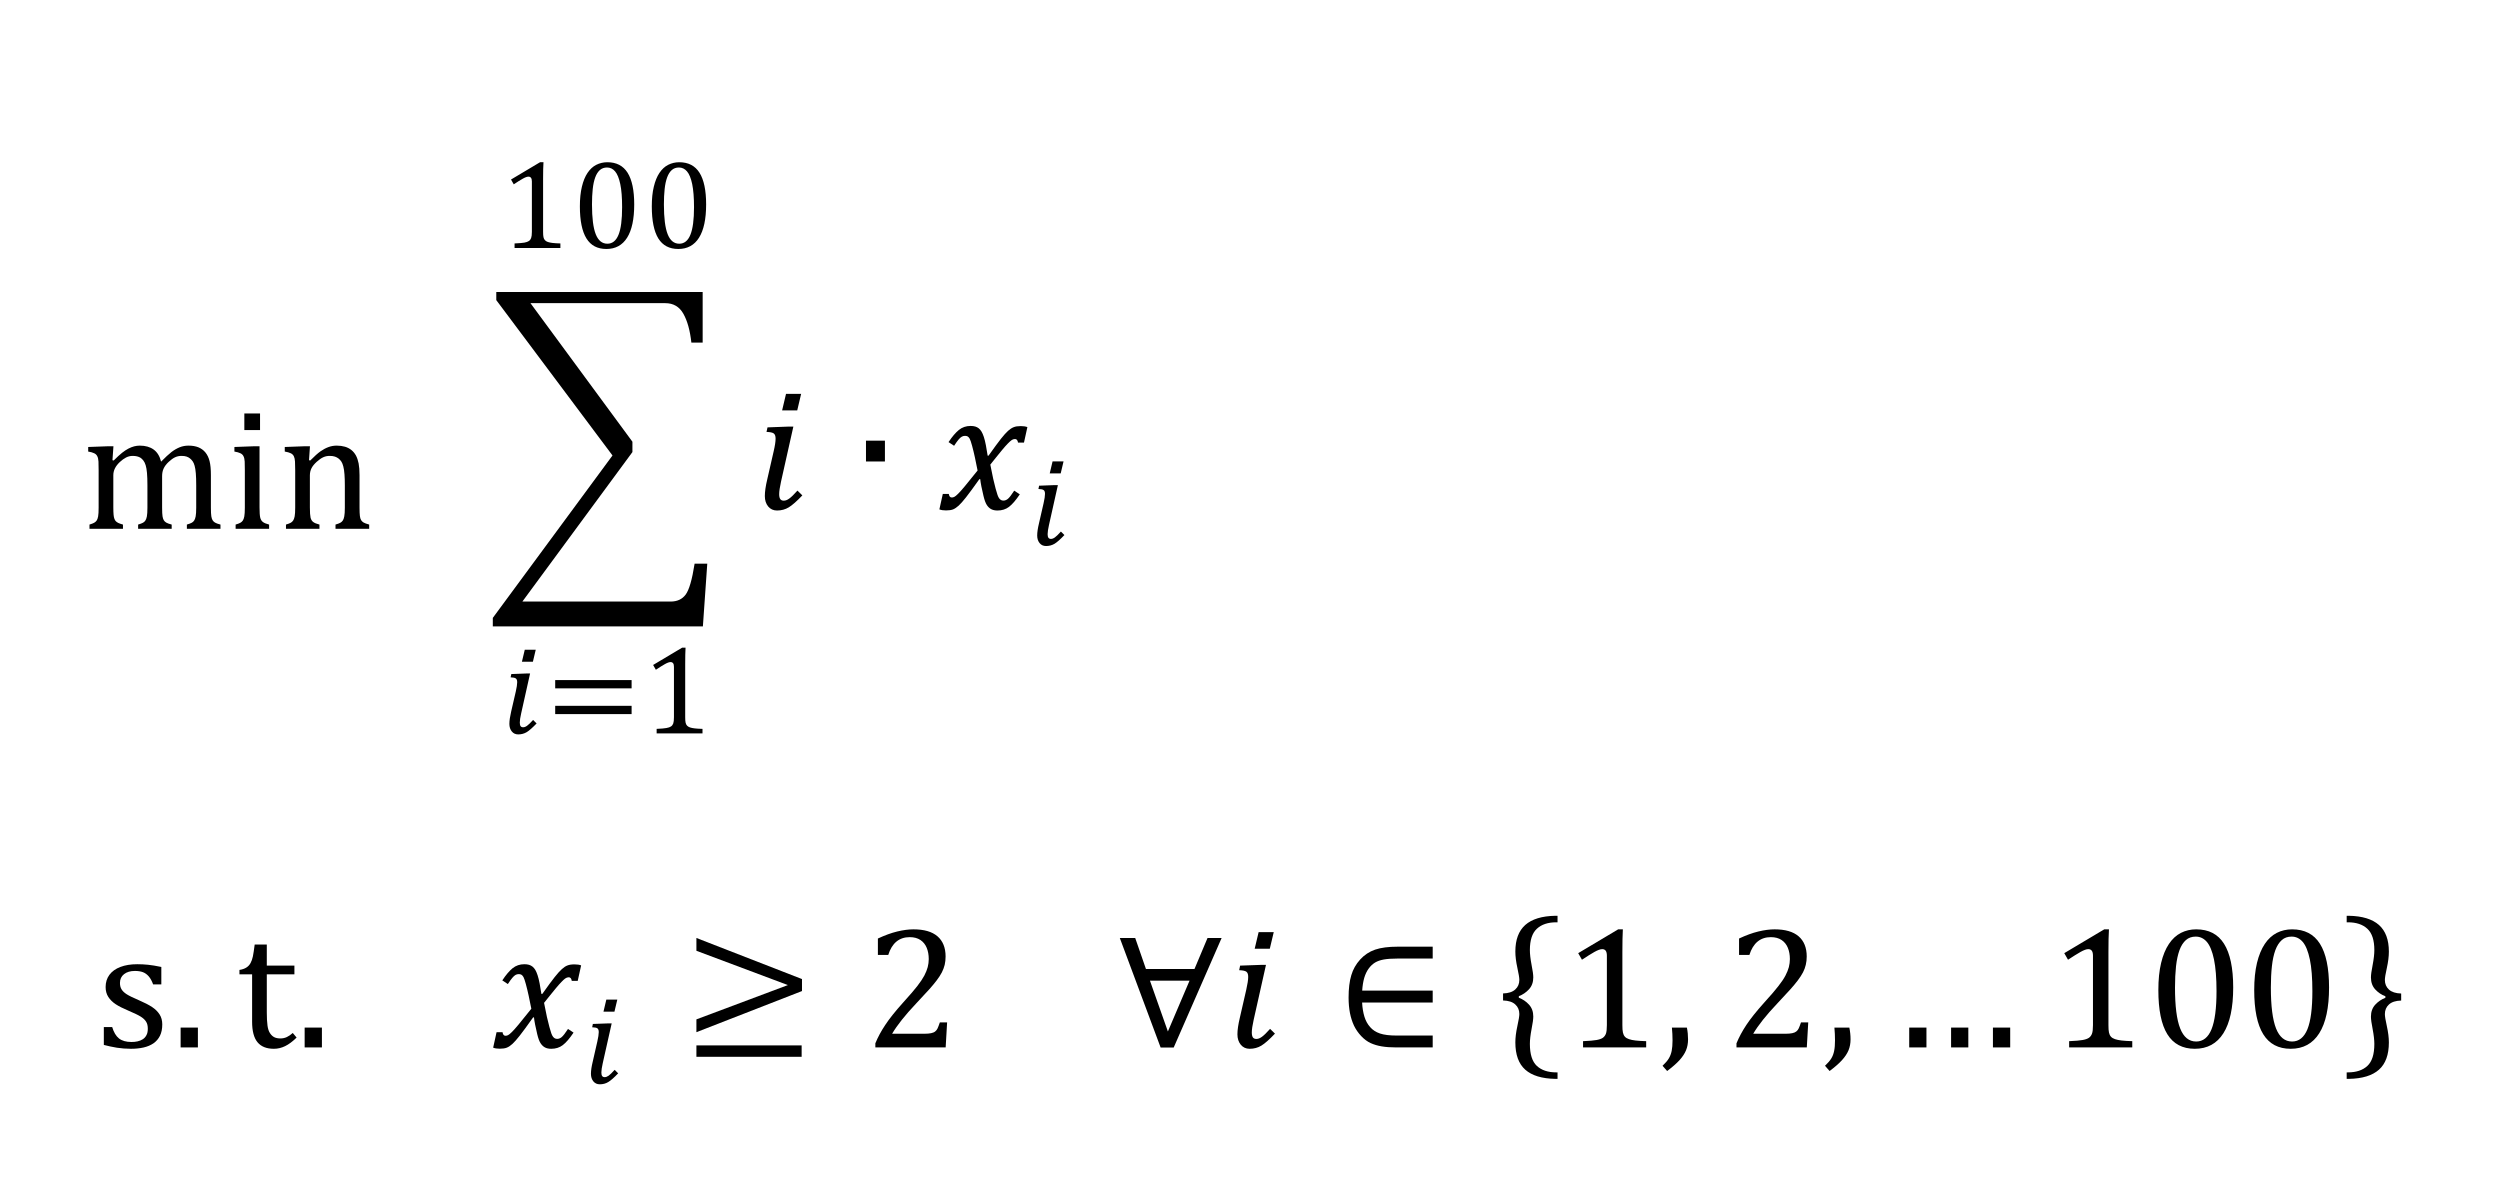 <?xml version="1.0" encoding="UTF-8"?>
<svg xmlns="http://www.w3.org/2000/svg" xmlns:xlink="http://www.w3.org/1999/xlink" width="250px" height="119px" viewBox="0 0 250 100" version="1.1">
<g id="surface1">
<path style=" stroke:none;fill-rule:evenodd;fill:rgb(0%,0%,0%);fill-opacity:1;" d="M 49.629 19.699 L 70.266 19.699 L 70.266 24.758 L 69.137 24.758 C 69.004 23.547 68.738 22.586 68.34 21.879 C 67.941 21.172 67.34 20.816 66.531 20.816 L 53.047 20.816 L 63.242 34.672 L 63.242 35.707 L 52.238 50.656 L 67.059 50.656 C 67.715 50.656 68.215 50.426 68.562 49.965 C 68.91 49.5 69.211 48.469 69.461 46.867 L 70.727 46.867 L 70.289 53.137 L 49.281 53.137 L 49.281 52.289 L 61.25 36.047 L 49.629 20.512 Z M 49.629 19.699 "/>
<path style=" stroke:none;fill-rule:evenodd;fill:rgb(0%,0%,0%);fill-opacity:1;" d="M 78.832 33.16 L 79.336 33.16 L 78.105 38.652 C 77.98 39.211 77.918 39.633 77.918 39.918 C 77.918 40.145 77.957 40.312 78.031 40.414 C 78.105 40.516 78.219 40.566 78.379 40.566 C 78.551 40.566 78.734 40.5 78.926 40.355 C 79.121 40.219 79.395 39.953 79.746 39.559 L 80.234 40.039 C 79.676 40.625 79.223 41.023 78.875 41.234 C 78.527 41.445 78.137 41.551 77.703 41.551 C 77.336 41.551 77.039 41.414 76.816 41.145 C 76.594 40.871 76.484 40.527 76.484 40.105 C 76.484 39.672 76.562 39.117 76.723 38.445 L 77.363 35.648 C 77.496 35.082 77.559 34.652 77.559 34.367 C 77.559 34.113 77.5 33.938 77.375 33.844 C 77.254 33.754 77.012 33.703 76.652 33.691 L 76.75 33.238 Z M 78.602 29.887 L 80.113 29.887 L 79.723 31.543 L 78.211 31.543 Z M 78.602 29.887 "/>
<path style=" stroke:none;fill-rule:evenodd;fill:rgb(0%,0%,0%);fill-opacity:1;" d="M 86.598 34.566 L 88.492 34.566 L 88.492 36.648 L 86.598 36.648 Z M 86.598 34.566 "/>
<path style=" stroke:none;fill-rule:evenodd;fill:rgb(0%,0%,0%);fill-opacity:1;" d="M 97.059 33.094 C 97.234 33.094 97.391 33.113 97.523 33.152 C 97.656 33.191 97.777 33.254 97.879 33.336 C 97.98 33.418 98.07 33.527 98.152 33.66 C 98.23 33.789 98.309 33.969 98.383 34.191 C 98.457 34.418 98.527 34.695 98.59 35.031 C 98.656 35.363 98.715 35.711 98.766 36.07 L 98.852 36.07 C 99.398 35.301 99.812 34.734 100.094 34.379 C 100.379 34.023 100.613 33.758 100.809 33.582 C 101.004 33.41 101.188 33.289 101.367 33.219 C 101.547 33.145 101.785 33.109 102.082 33.109 C 102.348 33.109 102.57 33.145 102.738 33.211 L 102.398 34.758 L 101.801 34.758 C 101.766 34.523 101.664 34.402 101.5 34.402 C 101.449 34.402 101.395 34.41 101.34 34.426 C 101.281 34.445 101.211 34.48 101.129 34.539 C 101.047 34.598 100.926 34.707 100.766 34.871 C 100.605 35.039 100.426 35.238 100.227 35.48 C 100.027 35.719 99.824 35.969 99.613 36.234 L 99.031 36.961 C 99.133 37.508 99.23 37.98 99.32 38.379 C 99.414 38.777 99.496 39.109 99.566 39.375 C 99.637 39.641 99.699 39.848 99.754 40 C 99.809 40.156 99.867 40.273 99.93 40.352 C 99.992 40.426 100.055 40.48 100.121 40.512 C 100.188 40.543 100.262 40.559 100.348 40.559 C 100.5 40.559 100.652 40.5 100.797 40.379 C 100.941 40.258 101.148 39.988 101.422 39.566 L 101.98 39.934 C 101.582 40.527 101.219 40.945 100.898 41.188 C 100.578 41.43 100.195 41.551 99.75 41.551 C 99.504 41.551 99.297 41.508 99.125 41.418 C 98.953 41.332 98.805 41.188 98.68 40.996 C 98.555 40.801 98.445 40.5 98.348 40.09 C 98.172 39.359 98.062 38.801 98.023 38.414 L 97.938 38.414 C 97.336 39.262 96.887 39.871 96.594 40.242 C 96.301 40.613 96.059 40.887 95.867 41.062 C 95.676 41.238 95.488 41.363 95.312 41.438 C 95.133 41.508 94.895 41.543 94.598 41.543 C 94.328 41.543 94.109 41.508 93.938 41.438 L 94.281 39.891 L 94.879 39.891 C 94.914 40.133 95.012 40.25 95.18 40.25 C 95.258 40.25 95.344 40.23 95.43 40.188 C 95.52 40.145 95.645 40.043 95.809 39.879 C 95.977 39.715 96.203 39.461 96.492 39.113 C 96.785 38.766 97.207 38.242 97.758 37.551 C 97.672 37.098 97.586 36.664 97.492 36.25 C 97.402 35.832 97.309 35.445 97.211 35.086 C 97.113 34.727 97.035 34.492 96.973 34.379 C 96.91 34.27 96.844 34.191 96.773 34.148 C 96.699 34.105 96.609 34.086 96.504 34.086 C 96.383 34.086 96.273 34.113 96.18 34.168 C 96.082 34.219 95.977 34.316 95.863 34.449 C 95.746 34.582 95.598 34.793 95.41 35.078 L 94.855 34.711 C 95.211 34.168 95.559 33.766 95.887 33.496 C 96.219 33.227 96.609 33.094 97.059 33.094 Z M 97.059 33.094 "/>
<path style=" stroke:none;fill-rule:evenodd;fill:rgb(0%,0%,0%);fill-opacity:1;" d="M 105.426 39.012 L 105.789 39.012 L 104.898 43 C 104.809 43.402 104.762 43.711 104.762 43.918 C 104.762 44.082 104.789 44.203 104.844 44.277 C 104.895 44.352 104.98 44.391 105.098 44.391 C 105.219 44.391 105.352 44.34 105.492 44.238 C 105.633 44.137 105.832 43.945 106.09 43.656 L 106.441 44.004 C 106.039 44.43 105.707 44.723 105.457 44.875 C 105.203 45.027 104.922 45.102 104.605 45.102 C 104.336 45.102 104.121 45.008 103.961 44.809 C 103.801 44.613 103.719 44.359 103.719 44.055 C 103.719 43.738 103.777 43.34 103.895 42.848 L 104.359 40.82 C 104.453 40.406 104.5 40.094 104.5 39.891 C 104.5 39.703 104.457 39.574 104.367 39.512 C 104.277 39.441 104.105 39.406 103.844 39.398 L 103.91 39.07 Z M 105.258 36.637 L 106.355 36.637 L 106.07 37.84 L 104.973 37.84 Z M 105.258 36.637 "/>
<path style=" stroke:none;fill-rule:evenodd;fill:rgb(0%,0%,0%);fill-opacity:1;" d="M 67.895 7.25 C 67.609 7.25 67.371 7.336 67.18 7.504 C 66.988 7.676 66.832 7.918 66.715 8.238 C 66.598 8.559 66.512 8.945 66.465 9.402 C 66.414 9.859 66.391 10.375 66.391 10.953 C 66.391 12.301 66.516 13.293 66.766 13.922 C 67.016 14.555 67.402 14.871 67.926 14.871 C 68.426 14.871 68.797 14.574 69.039 13.977 C 69.281 13.387 69.402 12.465 69.402 11.219 C 69.402 10.266 69.34 9.496 69.219 8.906 C 69.094 8.316 68.922 7.895 68.699 7.637 C 68.477 7.379 68.211 7.25 67.895 7.25 Z M 60.707 7.25 C 60.422 7.25 60.18 7.336 59.988 7.504 C 59.797 7.676 59.641 7.918 59.523 8.238 C 59.406 8.559 59.32 8.945 59.273 9.402 C 59.223 9.859 59.199 10.375 59.199 10.953 C 59.199 12.301 59.324 13.293 59.574 13.922 C 59.824 14.555 60.211 14.871 60.738 14.871 C 61.238 14.871 61.609 14.574 61.852 13.977 C 62.094 13.387 62.211 12.465 62.211 11.219 C 62.211 10.266 62.152 9.496 62.027 8.906 C 61.902 8.316 61.73 7.895 61.508 7.637 C 61.289 7.379 61.02 7.25 60.707 7.25 Z M 67.926 6.723 C 68.832 6.723 69.508 7.074 69.949 7.773 C 70.391 8.473 70.613 9.531 70.613 10.945 C 70.613 12.41 70.375 13.52 69.902 14.27 C 69.43 15.02 68.738 15.398 67.828 15.398 C 66.934 15.398 66.27 15.047 65.832 14.344 C 65.398 13.637 65.18 12.57 65.18 11.137 C 65.18 10.375 65.246 9.719 65.383 9.164 C 65.516 8.609 65.703 8.148 65.945 7.789 C 66.188 7.426 66.477 7.156 66.816 6.984 C 67.156 6.812 67.527 6.723 67.926 6.723 Z M 60.738 6.723 C 61.641 6.723 62.316 7.074 62.758 7.773 C 63.199 8.473 63.422 9.531 63.422 10.945 C 63.422 12.41 63.184 13.52 62.711 14.27 C 62.238 15.02 61.547 15.398 60.637 15.398 C 59.742 15.398 59.078 15.047 58.645 14.344 C 58.207 13.637 57.988 12.57 57.988 11.137 C 57.988 10.375 58.055 9.719 58.191 9.164 C 58.324 8.609 58.512 8.148 58.754 7.789 C 58.996 7.426 59.285 7.156 59.625 6.984 C 59.965 6.812 60.336 6.723 60.738 6.723 Z M 54.004 6.723 L 54.348 6.723 C 54.32 7.121 54.309 7.672 54.309 8.375 L 54.309 13.68 C 54.309 13.918 54.32 14.098 54.348 14.219 C 54.375 14.344 54.422 14.441 54.492 14.516 C 54.559 14.594 54.656 14.652 54.785 14.699 C 54.914 14.742 55.074 14.773 55.27 14.797 C 55.465 14.82 55.723 14.836 56.039 14.844 L 56.039 15.297 L 51.457 15.297 L 51.457 14.844 C 51.914 14.824 52.242 14.797 52.438 14.762 C 52.633 14.727 52.785 14.672 52.887 14.602 C 52.992 14.531 53.066 14.434 53.113 14.305 C 53.16 14.176 53.188 13.969 53.188 13.68 L 53.188 8.641 C 53.188 8.477 53.156 8.355 53.098 8.281 C 53.039 8.203 52.957 8.164 52.844 8.164 C 52.711 8.164 52.523 8.23 52.281 8.367 C 52.035 8.504 51.734 8.695 51.375 8.934 L 51.102 8.453 Z M 54.004 6.723 "/>
<path style=" stroke:none;fill-rule:evenodd;fill:rgb(0%,0%,0%);fill-opacity:1;" d="M 52.645 57.848 L 53.008 57.848 L 52.117 61.836 C 52.023 62.242 51.98 62.547 51.98 62.754 C 51.98 62.918 52.008 63.043 52.059 63.117 C 52.113 63.191 52.199 63.227 52.316 63.227 C 52.438 63.227 52.57 63.176 52.711 63.074 C 52.852 62.973 53.051 62.781 53.309 62.496 L 53.66 62.844 C 53.254 63.266 52.926 63.559 52.676 63.711 C 52.422 63.863 52.137 63.941 51.824 63.941 C 51.555 63.941 51.34 63.844 51.18 63.645 C 51.02 63.449 50.938 63.195 50.938 62.891 C 50.938 62.574 50.996 62.176 51.109 61.688 L 51.578 59.656 C 51.672 59.242 51.719 58.93 51.719 58.727 C 51.719 58.539 51.676 58.414 51.586 58.348 C 51.496 58.277 51.32 58.242 51.062 58.234 L 51.129 57.906 Z M 52.477 55.473 L 53.574 55.473 L 53.289 56.676 L 52.191 56.676 Z M 52.477 55.473 "/>
<path style=" stroke:none;fill-rule:evenodd;fill:rgb(0%,0%,0%);fill-opacity:1;" d="M 55.52 61.082 L 63.16 61.082 L 63.16 61.91 L 55.52 61.91 Z M 55.52 58.508 L 63.16 58.508 L 63.16 59.336 L 55.52 59.336 Z M 55.52 58.508 "/>
<path style=" stroke:none;fill-rule:evenodd;fill:rgb(0%,0%,0%);fill-opacity:1;" d="M 68.215 55.266 L 68.555 55.266 C 68.531 55.664 68.52 56.215 68.52 56.918 L 68.52 62.219 C 68.52 62.461 68.531 62.641 68.559 62.762 C 68.586 62.887 68.633 62.984 68.703 63.062 C 68.77 63.137 68.867 63.195 68.996 63.242 C 69.125 63.285 69.285 63.32 69.48 63.34 C 69.676 63.363 69.93 63.379 70.25 63.387 L 70.25 63.84 L 65.664 63.84 L 65.664 63.387 C 66.125 63.367 66.453 63.34 66.648 63.301 C 66.844 63.27 66.996 63.215 67.098 63.145 C 67.203 63.074 67.277 62.977 67.324 62.848 C 67.371 62.719 67.395 62.512 67.395 62.219 L 67.395 57.184 C 67.395 57.02 67.367 56.898 67.309 56.824 C 67.25 56.746 67.168 56.707 67.055 56.707 C 66.922 56.707 66.734 56.773 66.492 56.91 C 66.246 57.047 65.945 57.238 65.586 57.477 L 65.312 56.996 Z M 68.215 55.266 "/>
<path style=" stroke:none;fill-rule:evenodd;fill:rgb(0%,0%,0%);fill-opacity:1;" d="M 25.434 35.125 L 25.953 35.125 L 25.953 41.238 C 25.953 41.73 25.977 42.07 26.023 42.262 C 26.07 42.453 26.156 42.598 26.285 42.695 C 26.41 42.797 26.621 42.883 26.91 42.957 L 26.91 43.379 L 23.562 43.379 L 23.562 42.957 C 23.785 42.891 23.941 42.832 24.035 42.777 C 24.129 42.727 24.211 42.656 24.277 42.562 C 24.34 42.473 24.395 42.332 24.43 42.145 C 24.465 41.957 24.484 41.664 24.484 41.266 L 24.484 37.535 C 24.484 37.172 24.48 36.879 24.469 36.656 C 24.457 36.434 24.418 36.254 24.348 36.121 C 24.281 35.984 24.176 35.887 24.035 35.824 C 23.898 35.754 23.699 35.699 23.441 35.656 L 23.441 35.199 Z M 33.672 35.062 C 33.977 35.062 34.254 35.102 34.496 35.172 C 34.738 35.242 34.949 35.352 35.137 35.5 C 35.32 35.648 35.473 35.832 35.594 36.051 C 35.711 36.27 35.801 36.535 35.863 36.844 C 35.922 37.152 35.953 37.543 35.953 38.016 L 35.953 41.238 C 35.953 41.633 35.965 41.918 35.988 42.094 C 36.008 42.27 36.051 42.406 36.105 42.504 C 36.164 42.602 36.246 42.684 36.355 42.75 C 36.461 42.812 36.648 42.883 36.918 42.957 L 36.918 43.379 L 33.551 43.379 L 33.551 42.957 C 33.773 42.891 33.934 42.832 34.031 42.777 C 34.125 42.727 34.207 42.656 34.273 42.562 C 34.34 42.473 34.391 42.332 34.426 42.141 C 34.465 41.949 34.484 41.66 34.484 41.273 L 34.484 39.031 C 34.484 38.633 34.473 38.273 34.449 37.945 C 34.426 37.621 34.387 37.355 34.332 37.148 C 34.277 36.938 34.215 36.777 34.137 36.66 C 34.059 36.543 33.969 36.445 33.863 36.359 C 33.758 36.277 33.637 36.211 33.5 36.164 C 33.363 36.113 33.184 36.09 32.961 36.09 C 32.738 36.09 32.527 36.133 32.328 36.223 C 32.129 36.312 31.91 36.465 31.672 36.68 C 31.434 36.898 31.258 37.109 31.152 37.32 C 31.043 37.531 30.988 37.773 30.988 38.047 L 30.988 41.238 C 30.988 41.73 31.012 42.07 31.055 42.262 C 31.102 42.453 31.188 42.598 31.316 42.695 C 31.445 42.797 31.656 42.883 31.945 42.957 L 31.945 43.379 L 28.598 43.379 L 28.598 42.957 C 28.816 42.891 28.977 42.832 29.07 42.777 C 29.164 42.727 29.242 42.656 29.309 42.562 C 29.375 42.473 29.426 42.332 29.465 42.145 C 29.5 41.957 29.52 41.664 29.52 41.266 L 29.52 37.535 C 29.52 37.172 29.512 36.879 29.5 36.656 C 29.488 36.434 29.449 36.254 29.383 36.121 C 29.312 35.984 29.211 35.887 29.07 35.824 C 28.93 35.754 28.734 35.699 28.477 35.656 L 28.477 35.199 L 30.477 35.125 L 30.996 35.125 L 30.902 36.52 L 31.023 36.551 C 31.445 36.125 31.785 35.82 32.043 35.637 C 32.301 35.457 32.566 35.312 32.828 35.215 C 33.094 35.113 33.375 35.062 33.672 35.062 Z M 13.973 35.062 C 14.543 35.062 15.008 35.195 15.367 35.457 C 15.727 35.719 15.973 36.121 16.109 36.664 C 16.535 36.23 16.883 35.91 17.148 35.703 C 17.414 35.5 17.684 35.344 17.961 35.23 C 18.234 35.121 18.531 35.062 18.852 35.062 C 19.234 35.062 19.562 35.121 19.84 35.23 C 20.113 35.344 20.348 35.512 20.539 35.742 C 20.73 35.977 20.871 36.266 20.957 36.613 C 21.047 36.961 21.09 37.426 21.09 38.016 L 21.09 41.238 C 21.09 41.672 21.105 41.973 21.133 42.137 C 21.16 42.301 21.203 42.43 21.258 42.52 C 21.312 42.613 21.391 42.691 21.5 42.758 C 21.609 42.824 21.789 42.891 22.047 42.957 L 22.047 43.379 L 18.688 43.379 L 18.688 42.957 C 18.91 42.891 19.07 42.832 19.168 42.777 C 19.266 42.727 19.348 42.656 19.41 42.562 C 19.477 42.473 19.527 42.332 19.566 42.141 C 19.602 41.949 19.621 41.66 19.621 41.273 L 19.621 39.031 C 19.621 38.547 19.609 38.148 19.582 37.832 C 19.555 37.516 19.516 37.262 19.461 37.074 C 19.41 36.887 19.344 36.738 19.266 36.629 C 19.188 36.52 19.102 36.426 19.004 36.348 C 18.91 36.27 18.793 36.203 18.664 36.16 C 18.531 36.113 18.359 36.09 18.145 36.09 C 17.914 36.09 17.703 36.137 17.508 36.227 C 17.309 36.32 17.098 36.473 16.867 36.688 C 16.633 36.906 16.469 37.125 16.367 37.344 C 16.262 37.562 16.211 37.82 16.211 38.117 L 16.211 41.238 C 16.211 41.672 16.227 41.973 16.254 42.137 C 16.281 42.301 16.324 42.43 16.379 42.52 C 16.434 42.613 16.512 42.691 16.621 42.758 C 16.73 42.824 16.914 42.891 17.168 42.957 L 17.168 43.379 L 13.812 43.379 L 13.812 42.957 C 14.031 42.891 14.191 42.832 14.289 42.777 C 14.387 42.727 14.469 42.656 14.531 42.562 C 14.598 42.473 14.648 42.332 14.688 42.141 C 14.723 41.949 14.742 41.66 14.742 41.273 L 14.742 39.031 C 14.742 38.527 14.727 38.109 14.699 37.793 C 14.672 37.473 14.625 37.215 14.566 37.023 C 14.508 36.828 14.43 36.672 14.336 36.551 C 14.242 36.434 14.148 36.34 14.051 36.277 C 13.953 36.215 13.84 36.172 13.707 36.137 C 13.578 36.105 13.43 36.09 13.266 36.09 C 13.031 36.09 12.812 36.145 12.605 36.25 C 12.402 36.355 12.191 36.508 11.977 36.707 C 11.766 36.906 11.605 37.113 11.496 37.332 C 11.387 37.547 11.332 37.781 11.332 38.031 L 11.332 41.238 C 11.332 41.562 11.344 41.812 11.359 41.984 C 11.375 42.152 11.402 42.289 11.441 42.383 C 11.477 42.484 11.523 42.559 11.582 42.621 C 11.637 42.68 11.719 42.738 11.824 42.793 C 11.93 42.844 12.09 42.898 12.297 42.957 L 12.297 43.379 L 8.949 43.379 L 8.949 42.957 C 9.168 42.891 9.32 42.832 9.414 42.777 C 9.508 42.727 9.59 42.656 9.66 42.562 C 9.727 42.473 9.777 42.332 9.812 42.145 C 9.848 41.957 9.863 41.664 9.863 41.266 L 9.863 37.535 C 9.863 37.172 9.859 36.879 9.848 36.656 C 9.836 36.434 9.797 36.254 9.727 36.121 C 9.66 35.984 9.555 35.887 9.414 35.824 C 9.277 35.754 9.078 35.699 8.82 35.656 L 8.82 35.199 L 10.82 35.125 L 11.344 35.125 L 11.246 36.52 L 11.367 36.551 C 11.711 36.211 11.988 35.953 12.211 35.777 C 12.43 35.605 12.641 35.465 12.844 35.359 C 13.051 35.254 13.242 35.18 13.422 35.133 C 13.602 35.09 13.785 35.062 13.973 35.062 Z M 24.434 31.848 L 26.004 31.848 L 26.004 33.508 L 24.434 33.508 Z M 24.434 31.848 "/>
<path style=" stroke:none;fill-rule:evenodd;fill:rgb(0%,0%,0%);fill-opacity:1;" d="M 52.434 86.922 C 52.609 86.922 52.766 86.941 52.898 86.98 C 53.031 87.02 53.152 87.082 53.254 87.164 C 53.355 87.246 53.445 87.352 53.527 87.484 C 53.605 87.617 53.684 87.793 53.758 88.02 C 53.832 88.246 53.902 88.523 53.965 88.855 C 54.031 89.191 54.09 89.539 54.141 89.895 L 54.227 89.895 C 54.773 89.125 55.188 88.562 55.469 88.207 C 55.754 87.852 55.988 87.586 56.184 87.414 C 56.379 87.238 56.562 87.113 56.742 87.047 C 56.922 86.973 57.16 86.938 57.457 86.938 C 57.723 86.938 57.945 86.973 58.113 87.039 L 57.773 88.586 L 57.176 88.586 C 57.141 88.348 57.039 88.227 56.875 88.227 C 56.824 88.227 56.77 88.238 56.715 88.254 C 56.656 88.27 56.586 88.309 56.504 88.363 C 56.422 88.422 56.301 88.531 56.141 88.699 C 55.98 88.863 55.801 89.066 55.602 89.305 C 55.402 89.547 55.199 89.797 54.988 90.059 L 54.406 90.785 C 54.508 91.332 54.605 91.805 54.695 92.207 C 54.789 92.605 54.871 92.934 54.941 93.203 C 55.012 93.465 55.074 93.676 55.129 93.828 C 55.184 93.984 55.242 94.098 55.305 94.176 C 55.367 94.254 55.43 94.309 55.496 94.34 C 55.562 94.371 55.637 94.387 55.723 94.387 C 55.875 94.387 56.027 94.328 56.172 94.207 C 56.316 94.086 56.527 93.816 56.801 93.395 L 57.355 93.762 C 56.957 94.355 56.594 94.773 56.273 95.016 C 55.953 95.258 55.57 95.379 55.125 95.379 C 54.879 95.379 54.672 95.336 54.5 95.246 C 54.328 95.156 54.184 95.016 54.055 94.82 C 53.93 94.629 53.82 94.328 53.723 93.918 C 53.547 93.184 53.438 92.629 53.398 92.238 L 53.312 92.238 C 52.711 93.09 52.262 93.699 51.969 94.07 C 51.676 94.441 51.434 94.715 51.242 94.891 C 51.051 95.066 50.867 95.191 50.688 95.262 C 50.508 95.336 50.27 95.371 49.973 95.371 C 49.703 95.371 49.484 95.336 49.316 95.266 L 49.656 93.719 L 50.254 93.719 C 50.289 93.957 50.387 94.078 50.555 94.078 C 50.633 94.078 50.719 94.055 50.805 94.016 C 50.895 93.973 51.02 93.867 51.184 93.707 C 51.352 93.543 51.578 93.289 51.867 92.941 C 52.16 92.594 52.582 92.07 53.133 91.375 C 53.047 90.926 52.961 90.492 52.867 90.074 C 52.777 89.66 52.684 89.273 52.586 88.91 C 52.488 88.555 52.41 88.32 52.348 88.207 C 52.285 88.098 52.219 88.02 52.148 87.977 C 52.074 87.934 51.984 87.91 51.879 87.91 C 51.758 87.91 51.648 87.941 51.555 87.992 C 51.457 88.047 51.352 88.141 51.238 88.277 C 51.121 88.41 50.973 88.617 50.785 88.906 L 50.23 88.539 C 50.586 87.996 50.934 87.59 51.262 87.32 C 51.594 87.055 51.984 86.922 52.434 86.922 Z M 52.434 86.922 "/>
<path style=" stroke:none;fill-rule:evenodd;fill:rgb(0%,0%,0%);fill-opacity:1;" d="M 60.801 92.84 L 61.168 92.84 L 60.273 96.828 C 60.184 97.23 60.137 97.535 60.137 97.746 C 60.137 97.91 60.164 98.031 60.219 98.105 C 60.27 98.18 60.355 98.215 60.473 98.215 C 60.594 98.215 60.727 98.164 60.867 98.066 C 61.008 97.965 61.207 97.77 61.465 97.484 L 61.816 97.832 C 61.414 98.258 61.082 98.547 60.832 98.699 C 60.578 98.855 60.297 98.93 59.98 98.93 C 59.711 98.93 59.496 98.832 59.336 98.637 C 59.176 98.438 59.094 98.188 59.094 97.883 C 59.094 97.566 59.152 97.164 59.27 96.68 L 59.734 94.645 C 59.828 94.234 59.875 93.922 59.875 93.715 C 59.875 93.527 59.832 93.402 59.742 93.336 C 59.652 93.27 59.48 93.234 59.219 93.227 L 59.285 92.895 Z M 60.633 90.461 L 61.73 90.461 L 61.445 91.664 L 60.348 91.664 Z M 60.633 90.461 "/>
<path style=" stroke:none;fill-rule:evenodd;fill:rgb(0%,0%,0%);fill-opacity:1;" d="M 69.641 95.043 L 80.164 95.043 L 80.164 96.18 L 69.641 96.18 Z M 69.641 84.297 L 80.199 88.406 L 80.199 89.605 L 69.641 93.719 L 69.641 92.438 L 78.789 89.008 L 69.641 85.578 Z M 69.641 84.297 "/>
<path style=" stroke:none;fill-rule:evenodd;fill:rgb(0%,0%,0%);fill-opacity:1;" d="M 91.344 83.434 C 92.406 83.434 93.203 83.664 93.746 84.129 C 94.285 84.594 94.559 85.266 94.559 86.148 C 94.559 86.453 94.527 86.73 94.469 86.984 C 94.406 87.238 94.312 87.488 94.188 87.734 C 94.059 87.984 93.887 88.25 93.668 88.539 C 93.453 88.82 93.215 89.109 92.953 89.402 C 92.688 89.699 92.238 90.188 91.594 90.871 C 90.512 92.016 89.715 93.016 89.211 93.875 L 92.43 93.875 C 92.711 93.875 92.934 93.855 93.105 93.82 C 93.277 93.785 93.414 93.73 93.516 93.648 C 93.617 93.57 93.699 93.465 93.758 93.34 C 93.816 93.207 93.895 93.012 93.984 92.742 L 94.711 92.742 L 94.566 95.242 L 87.535 95.242 L 87.535 94.832 C 87.781 94.23 88.109 93.617 88.527 92.992 C 88.941 92.363 89.531 91.625 90.293 90.777 C 90.953 90.047 91.43 89.496 91.723 89.117 C 92.039 88.707 92.277 88.352 92.434 88.055 C 92.59 87.754 92.703 87.473 92.773 87.207 C 92.84 86.941 92.875 86.676 92.875 86.406 C 92.875 85.98 92.805 85.602 92.668 85.273 C 92.531 84.945 92.324 84.688 92.043 84.5 C 91.758 84.312 91.406 84.215 90.977 84.215 C 89.914 84.215 89.195 84.812 88.824 85.996 L 87.789 85.996 L 87.789 84.352 C 88.48 84.031 89.125 83.793 89.727 83.648 C 90.328 83.504 90.867 83.434 91.344 83.434 Z M 91.344 83.434 "/>
<path style=" stroke:none;fill-rule:evenodd;fill:rgb(0%,0%,0%);fill-opacity:1;" d="M 114.996 88.57 L 116.789 93.648 L 118.953 88.57 Z M 111.98 84.297 L 113.52 84.297 L 114.594 87.398 L 119.449 87.398 L 120.754 84.297 L 122.164 84.297 L 117.371 95.25 L 116.062 95.25 Z M 111.98 84.297 "/>
<path style=" stroke:none;fill-rule:evenodd;fill:rgb(0%,0%,0%);fill-opacity:1;" d="M 126.094 86.988 L 126.598 86.988 L 125.367 92.48 C 125.242 93.039 125.18 93.457 125.18 93.742 C 125.18 93.973 125.219 94.137 125.289 94.242 C 125.363 94.344 125.48 94.395 125.641 94.395 C 125.812 94.395 125.996 94.324 126.188 94.184 C 126.383 94.047 126.656 93.781 127.008 93.387 L 127.496 93.863 C 126.938 94.453 126.484 94.852 126.137 95.062 C 125.789 95.273 125.398 95.379 124.965 95.379 C 124.598 95.379 124.301 95.242 124.078 94.973 C 123.855 94.699 123.742 94.355 123.742 93.934 C 123.742 93.5 123.824 92.945 123.984 92.273 L 124.625 89.477 C 124.754 88.906 124.82 88.48 124.82 88.195 C 124.82 87.938 124.762 87.766 124.637 87.672 C 124.516 87.582 124.273 87.531 123.918 87.52 L 124.012 87.062 Z M 125.863 83.711 L 127.375 83.711 L 126.98 85.371 L 125.469 85.371 Z M 125.863 83.711 "/>
<path style=" stroke:none;fill-rule:evenodd;fill:rgb(0%,0%,0%);fill-opacity:1;" d="M 139.766 85.168 L 143.27 85.168 L 143.27 86.355 L 139.758 86.355 C 139.191 86.355 138.738 86.387 138.383 86.449 C 138.035 86.512 137.746 86.613 137.508 86.754 C 137.277 86.895 137.062 87.09 136.875 87.348 C 136.684 87.605 136.535 87.918 136.422 88.293 C 136.316 88.668 136.25 89.09 136.219 89.562 L 143.27 89.562 L 143.27 90.75 L 136.211 90.75 C 136.238 91.281 136.316 91.754 136.441 92.164 C 136.566 92.574 136.758 92.922 137.012 93.207 C 137.262 93.496 137.59 93.711 137.992 93.848 C 138.395 93.984 138.949 94.055 139.656 94.055 L 143.27 94.055 L 143.27 95.242 L 139.621 95.242 C 139.062 95.242 138.578 95.207 138.168 95.137 C 137.758 95.07 137.387 94.957 137.055 94.805 C 136.727 94.652 136.414 94.418 136.121 94.109 C 135.828 93.797 135.59 93.453 135.406 93.078 C 135.227 92.699 135.09 92.273 134.996 91.805 C 134.906 91.332 134.859 90.816 134.859 90.266 C 134.859 89.363 134.949 88.617 135.129 88.027 C 135.301 87.438 135.598 86.914 136.016 86.453 C 136.43 85.996 136.93 85.664 137.508 85.465 C 138.09 85.266 138.844 85.168 139.766 85.168 Z M 139.766 85.168 "/>
<path style=" stroke:none;fill-rule:evenodd;fill:rgb(0%,0%,0%);fill-opacity:1;" d="M 234.668 82.078 L 234.891 82.078 C 236.227 82.102 237.23 82.41 237.895 82.996 C 238.559 83.59 238.887 84.477 238.887 85.664 C 238.887 86.137 238.82 86.676 238.688 87.281 C 238.551 87.883 238.488 88.289 238.488 88.496 C 238.488 88.887 238.621 89.207 238.895 89.457 C 239.164 89.703 239.57 89.836 240.117 89.852 L 240.117 90.555 C 239.57 90.57 239.164 90.703 238.895 90.949 C 238.621 91.199 238.488 91.52 238.488 91.914 C 238.488 92.121 238.551 92.523 238.688 93.129 C 238.82 93.73 238.887 94.273 238.887 94.746 C 238.887 95.969 238.559 96.879 237.895 97.469 C 237.23 98.059 236.227 98.363 234.891 98.387 L 234.668 98.387 L 234.668 97.738 L 234.797 97.738 C 235.621 97.738 236.27 97.523 236.734 97.094 C 237.203 96.66 237.434 95.934 237.434 94.898 C 237.434 94.5 237.379 94.008 237.266 93.418 C 237.148 92.832 237.094 92.414 237.094 92.164 C 237.094 91.68 237.238 91.281 237.523 90.969 C 237.809 90.66 238.145 90.43 238.539 90.281 L 238.539 90.125 C 238.145 89.98 237.809 89.75 237.523 89.441 C 237.238 89.129 237.094 88.73 237.094 88.246 C 237.094 87.996 237.148 87.574 237.266 86.988 C 237.379 86.402 237.434 85.906 237.434 85.508 C 237.434 84.516 237.203 83.805 236.734 83.375 C 236.27 82.945 235.621 82.73 234.797 82.73 L 234.668 82.73 Z M 155.531 82.078 L 155.754 82.078 L 155.754 82.73 L 155.625 82.73 C 154.801 82.73 154.152 82.945 153.688 83.375 C 153.219 83.805 152.988 84.516 152.988 85.5 C 152.988 85.898 153.043 86.391 153.156 86.98 C 153.273 87.566 153.328 87.984 153.328 88.238 C 153.328 88.723 153.184 89.117 152.898 89.43 C 152.613 89.738 152.277 89.969 151.883 90.117 L 151.883 90.273 C 152.277 90.422 152.613 90.648 152.898 90.961 C 153.184 91.273 153.328 91.668 153.328 92.152 C 153.328 92.406 153.273 92.824 153.156 93.41 C 153.043 93.996 152.988 94.492 152.988 94.891 C 152.988 95.926 153.219 96.66 153.688 97.094 C 154.152 97.523 154.801 97.738 155.625 97.738 L 155.754 97.738 L 155.754 98.387 L 155.531 98.387 C 154.195 98.363 153.191 98.059 152.527 97.469 C 151.863 96.879 151.535 95.969 151.535 94.738 C 151.535 94.262 151.602 93.723 151.734 93.121 C 151.867 92.516 151.934 92.109 151.934 91.906 C 151.934 91.512 151.801 91.191 151.527 90.945 C 151.258 90.695 150.852 90.562 150.305 90.547 L 150.305 89.844 C 150.852 89.828 151.258 89.695 151.527 89.445 C 151.801 89.199 151.934 88.879 151.934 88.484 C 151.934 88.281 151.867 87.875 151.734 87.27 C 151.602 86.668 151.535 86.125 151.535 85.652 C 151.535 84.473 151.863 83.59 152.527 82.996 C 153.191 82.41 154.195 82.102 155.531 82.078 Z M 155.531 82.078 "/>
<path style=" stroke:none;fill-rule:evenodd;fill:rgb(0%,0%,0%);fill-opacity:1;" d="M 161.816 83.434 L 162.285 83.434 C 162.254 83.98 162.238 84.738 162.238 85.707 L 162.238 93.008 C 162.238 93.34 162.254 93.59 162.293 93.758 C 162.328 93.926 162.395 94.062 162.488 94.168 C 162.582 94.273 162.715 94.355 162.895 94.414 C 163.07 94.477 163.289 94.52 163.559 94.551 C 163.828 94.582 164.18 94.605 164.617 94.617 L 164.617 95.242 L 158.305 95.242 L 158.305 94.617 C 158.938 94.59 159.391 94.551 159.66 94.5 C 159.93 94.453 160.137 94.379 160.277 94.285 C 160.422 94.184 160.523 94.047 160.59 93.875 C 160.656 93.695 160.688 93.406 160.688 93.008 L 160.688 86.074 C 160.688 85.844 160.648 85.676 160.57 85.57 C 160.488 85.465 160.375 85.414 160.219 85.414 C 160.035 85.414 159.777 85.508 159.441 85.695 C 159.105 85.887 158.688 86.145 158.195 86.473 L 157.82 85.816 Z M 161.816 83.434 "/>
<path style=" stroke:none;fill-rule:evenodd;fill:rgb(0%,0%,0%);fill-opacity:1;" d="M 167.191 93.258 L 168.688 93.258 C 168.77 93.656 168.805 94.047 168.805 94.438 C 168.805 94.836 168.738 95.199 168.602 95.531 C 168.465 95.863 168.246 96.191 167.949 96.52 C 167.648 96.848 167.238 97.207 166.715 97.602 L 166.254 97.078 C 166.543 96.805 166.754 96.559 166.883 96.34 C 167.016 96.121 167.109 95.871 167.168 95.59 C 167.223 95.312 167.254 94.961 167.254 94.539 C 167.254 94.105 167.23 93.68 167.191 93.258 Z M 167.191 93.258 "/>
<path style=" stroke:none;fill-rule:evenodd;fill:rgb(0%,0%,0%);fill-opacity:1;" d="M 177.461 83.434 C 178.52 83.434 179.316 83.664 179.859 84.129 C 180.398 84.594 180.672 85.266 180.672 86.148 C 180.672 86.453 180.641 86.73 180.578 86.984 C 180.52 87.238 180.426 87.488 180.301 87.734 C 180.172 87.984 179.996 88.25 179.781 88.539 C 179.566 88.82 179.328 89.109 179.066 89.402 C 178.801 89.699 178.348 90.188 177.707 90.871 C 176.621 92.016 175.828 93.016 175.32 93.875 L 178.543 93.875 C 178.824 93.875 179.047 93.855 179.219 93.82 C 179.391 93.785 179.527 93.73 179.629 93.648 C 179.73 93.57 179.812 93.465 179.871 93.34 C 179.934 93.207 180.008 93.012 180.098 92.742 L 180.824 92.742 L 180.68 95.242 L 173.648 95.242 L 173.648 94.832 C 173.895 94.23 174.223 93.617 174.637 92.992 C 175.055 92.363 175.645 91.625 176.406 90.777 C 177.07 90.047 177.543 89.496 177.832 89.117 C 178.156 88.707 178.391 88.352 178.547 88.055 C 178.703 87.754 178.816 87.473 178.887 87.207 C 178.953 86.941 178.988 86.676 178.988 86.406 C 178.988 85.98 178.918 85.602 178.781 85.273 C 178.645 84.945 178.438 84.688 178.156 84.5 C 177.871 84.312 177.52 84.215 177.09 84.215 C 176.027 84.215 175.309 84.812 174.938 85.996 L 173.906 85.996 L 173.906 84.352 C 174.594 84.031 175.238 83.793 175.84 83.648 C 176.441 83.504 176.98 83.434 177.461 83.434 Z M 177.461 83.434 "/>
<path style=" stroke:none;fill-rule:evenodd;fill:rgb(0%,0%,0%);fill-opacity:1;" d="M 183.441 93.258 L 184.934 93.258 C 185.016 93.656 185.055 94.047 185.055 94.438 C 185.055 94.836 184.988 95.199 184.852 95.531 C 184.711 95.863 184.496 96.191 184.195 96.52 C 183.898 96.848 183.484 97.207 182.961 97.602 L 182.5 97.078 C 182.789 96.805 183 96.559 183.133 96.34 C 183.266 96.121 183.359 95.871 183.414 95.59 C 183.473 95.312 183.5 94.961 183.5 94.539 C 183.5 94.105 183.48 93.68 183.441 93.258 Z M 183.441 93.258 "/>
<path style=" stroke:none;fill-rule:evenodd;fill:rgb(0%,0%,0%);fill-opacity:1;" d="M 199.293 93.258 L 201.02 93.258 L 201.02 95.242 L 199.293 95.242 Z M 195.109 93.258 L 196.832 93.258 L 196.832 95.242 L 195.109 95.242 Z M 190.922 93.258 L 192.645 93.258 L 192.645 95.242 L 190.922 95.242 Z M 190.922 93.258 "/>
<path style=" stroke:none;fill-rule:evenodd;fill:rgb(0%,0%,0%);fill-opacity:1;" d="M 229.164 84.16 C 228.77 84.16 228.441 84.273 228.18 84.508 C 227.914 84.742 227.699 85.078 227.535 85.516 C 227.375 85.957 227.258 86.492 227.191 87.121 C 227.121 87.75 227.086 88.465 227.086 89.254 C 227.086 91.113 227.262 92.477 227.605 93.348 C 227.949 94.215 228.484 94.652 229.207 94.652 C 229.898 94.652 230.406 94.242 230.742 93.426 C 231.074 92.605 231.238 91.336 231.238 89.621 C 231.238 88.312 231.156 87.25 230.984 86.438 C 230.812 85.625 230.574 85.043 230.27 84.688 C 229.965 84.336 229.598 84.16 229.164 84.16 Z M 219.574 84.16 C 219.184 84.16 218.855 84.273 218.59 84.508 C 218.324 84.742 218.109 85.078 217.949 85.516 C 217.789 85.957 217.672 86.492 217.602 87.121 C 217.535 87.75 217.5 88.465 217.5 89.254 C 217.5 91.113 217.672 92.477 218.02 93.348 C 218.363 94.215 218.895 94.652 219.617 94.652 C 220.309 94.652 220.82 94.242 221.152 93.426 C 221.484 92.605 221.652 91.336 221.652 89.621 C 221.652 88.312 221.566 87.25 221.398 86.438 C 221.227 85.625 220.988 85.043 220.684 84.688 C 220.379 84.336 220.008 84.16 219.574 84.16 Z M 229.207 83.434 C 230.457 83.434 231.383 83.91 231.992 84.875 C 232.602 85.84 232.906 87.297 232.906 89.246 C 232.906 91.266 232.578 92.793 231.926 93.824 C 231.273 94.859 230.324 95.379 229.07 95.379 C 227.84 95.379 226.926 94.895 226.324 93.922 C 225.723 92.953 225.422 91.484 225.422 89.512 C 225.422 88.465 225.516 87.555 225.699 86.789 C 225.883 86.027 226.145 85.398 226.477 84.898 C 226.809 84.398 227.211 84.031 227.676 83.789 C 228.145 83.551 228.656 83.434 229.207 83.434 Z M 219.617 83.434 C 220.867 83.434 221.797 83.91 222.402 84.875 C 223.012 85.84 223.32 87.297 223.32 89.246 C 223.32 91.266 222.992 92.793 222.34 93.824 C 221.688 94.859 220.734 95.379 219.48 95.379 C 218.254 95.379 217.336 94.895 216.734 93.922 C 216.133 92.953 215.836 91.484 215.836 89.512 C 215.836 88.465 215.926 87.555 216.113 86.789 C 216.297 86.027 216.555 85.398 216.891 84.898 C 217.223 84.398 217.621 84.031 218.09 83.789 C 218.559 83.551 219.066 83.434 219.617 83.434 Z M 210.426 83.434 L 210.895 83.434 C 210.859 83.98 210.844 84.738 210.844 85.707 L 210.844 93.008 C 210.844 93.34 210.859 93.59 210.898 93.758 C 210.934 93.926 211 94.062 211.094 94.168 C 211.188 94.273 211.324 94.355 211.5 94.414 C 211.68 94.477 211.898 94.52 212.168 94.551 C 212.434 94.582 212.789 94.605 213.227 94.617 L 213.227 95.242 L 206.914 95.242 L 206.914 94.617 C 207.547 94.59 207.996 94.551 208.266 94.5 C 208.539 94.453 208.742 94.379 208.887 94.285 C 209.027 94.184 209.133 94.047 209.195 93.875 C 209.266 93.695 209.297 93.406 209.297 93.008 L 209.297 86.074 C 209.297 85.844 209.258 85.676 209.176 85.57 C 209.098 85.465 208.98 85.414 208.824 85.414 C 208.645 85.414 208.383 85.508 208.051 85.695 C 207.715 85.887 207.297 86.145 206.801 86.473 L 206.426 85.816 Z M 210.426 83.434 "/>
<path style=" stroke:none;fill-rule:evenodd;fill:rgb(0%,0%,0%);fill-opacity:1;" d="M 13.723 86.922 C 14.098 86.922 14.461 86.941 14.812 86.977 C 15.164 87.012 15.602 87.086 16.133 87.195 L 16.133 88.938 L 15.312 88.938 C 15.188 88.594 15.039 88.328 14.867 88.129 C 14.695 87.934 14.504 87.797 14.285 87.715 C 14.07 87.637 13.805 87.594 13.492 87.594 C 13.035 87.594 12.672 87.703 12.402 87.918 C 12.133 88.129 11.996 88.422 11.996 88.793 C 11.996 89.055 12.051 89.273 12.16 89.441 C 12.266 89.613 12.434 89.773 12.664 89.922 C 12.891 90.07 13.293 90.266 13.867 90.512 C 14.449 90.762 14.898 90.996 15.215 91.207 C 15.531 91.418 15.777 91.66 15.957 91.941 C 16.137 92.219 16.227 92.555 16.227 92.941 C 16.227 93.391 16.148 93.77 15.996 94.078 C 15.84 94.387 15.625 94.637 15.348 94.832 C 15.066 95.023 14.734 95.164 14.352 95.25 C 13.965 95.336 13.547 95.379 13.09 95.379 C 12.613 95.379 12.148 95.34 11.699 95.273 C 11.246 95.199 10.809 95.105 10.383 94.992 L 10.383 93.207 L 11.219 93.207 C 11.375 93.73 11.602 94.109 11.902 94.348 C 12.203 94.582 12.621 94.699 13.148 94.699 C 13.355 94.699 13.555 94.684 13.754 94.637 C 13.949 94.594 14.125 94.523 14.277 94.426 C 14.434 94.324 14.555 94.191 14.645 94.016 C 14.738 93.848 14.781 93.633 14.781 93.375 C 14.781 93.086 14.727 92.848 14.609 92.668 C 14.496 92.484 14.32 92.32 14.082 92.168 C 13.844 92.016 13.422 91.812 12.816 91.555 C 12.297 91.336 11.883 91.129 11.57 90.922 C 11.258 90.715 11.012 90.473 10.832 90.195 C 10.652 89.918 10.562 89.586 10.562 89.203 C 10.562 88.738 10.688 88.328 10.941 87.984 C 11.195 87.641 11.562 87.375 12.039 87.195 C 12.52 87.012 13.078 86.922 13.723 86.922 Z M 13.723 86.922 "/>
<path style=" stroke:none;fill-rule:evenodd;fill:rgb(0%,0%,0%);fill-opacity:1;" d="M 18.062 93.258 L 19.789 93.258 L 19.789 95.242 L 18.062 95.242 Z M 18.062 93.258 "/>
<path style=" stroke:none;fill-rule:evenodd;fill:rgb(0%,0%,0%);fill-opacity:1;" d="M 25.469 84.953 L 26.68 84.953 L 26.68 87.062 L 29.441 87.062 L 29.441 87.93 L 26.68 87.93 L 26.68 91.734 C 26.68 92.289 26.703 92.73 26.75 93.055 C 26.793 93.383 26.879 93.641 27.004 93.824 C 27.129 94.012 27.273 94.145 27.434 94.223 C 27.59 94.301 27.797 94.344 28.047 94.344 C 28.273 94.344 28.488 94.297 28.688 94.203 C 28.887 94.109 29.082 93.973 29.277 93.797 L 29.66 94.258 C 29.258 94.652 28.875 94.938 28.512 95.113 C 28.152 95.289 27.777 95.379 27.391 95.379 C 26.656 95.379 26.109 95.16 25.75 94.723 C 25.391 94.289 25.211 93.605 25.211 92.676 L 25.211 87.93 L 23.945 87.93 L 23.945 87.492 C 24.23 87.449 24.461 87.367 24.637 87.254 C 24.816 87.141 24.953 86.992 25.051 86.812 C 25.152 86.633 25.23 86.41 25.289 86.137 C 25.344 85.867 25.402 85.473 25.469 84.953 Z M 25.469 84.953 "/>
<path style=" stroke:none;fill-rule:evenodd;fill:rgb(0%,0%,0%);fill-opacity:1;" d="M 30.465 93.258 L 32.191 93.258 L 32.191 95.242 L 30.465 95.242 Z M 30.465 93.258 "/>
</g>
</svg>
